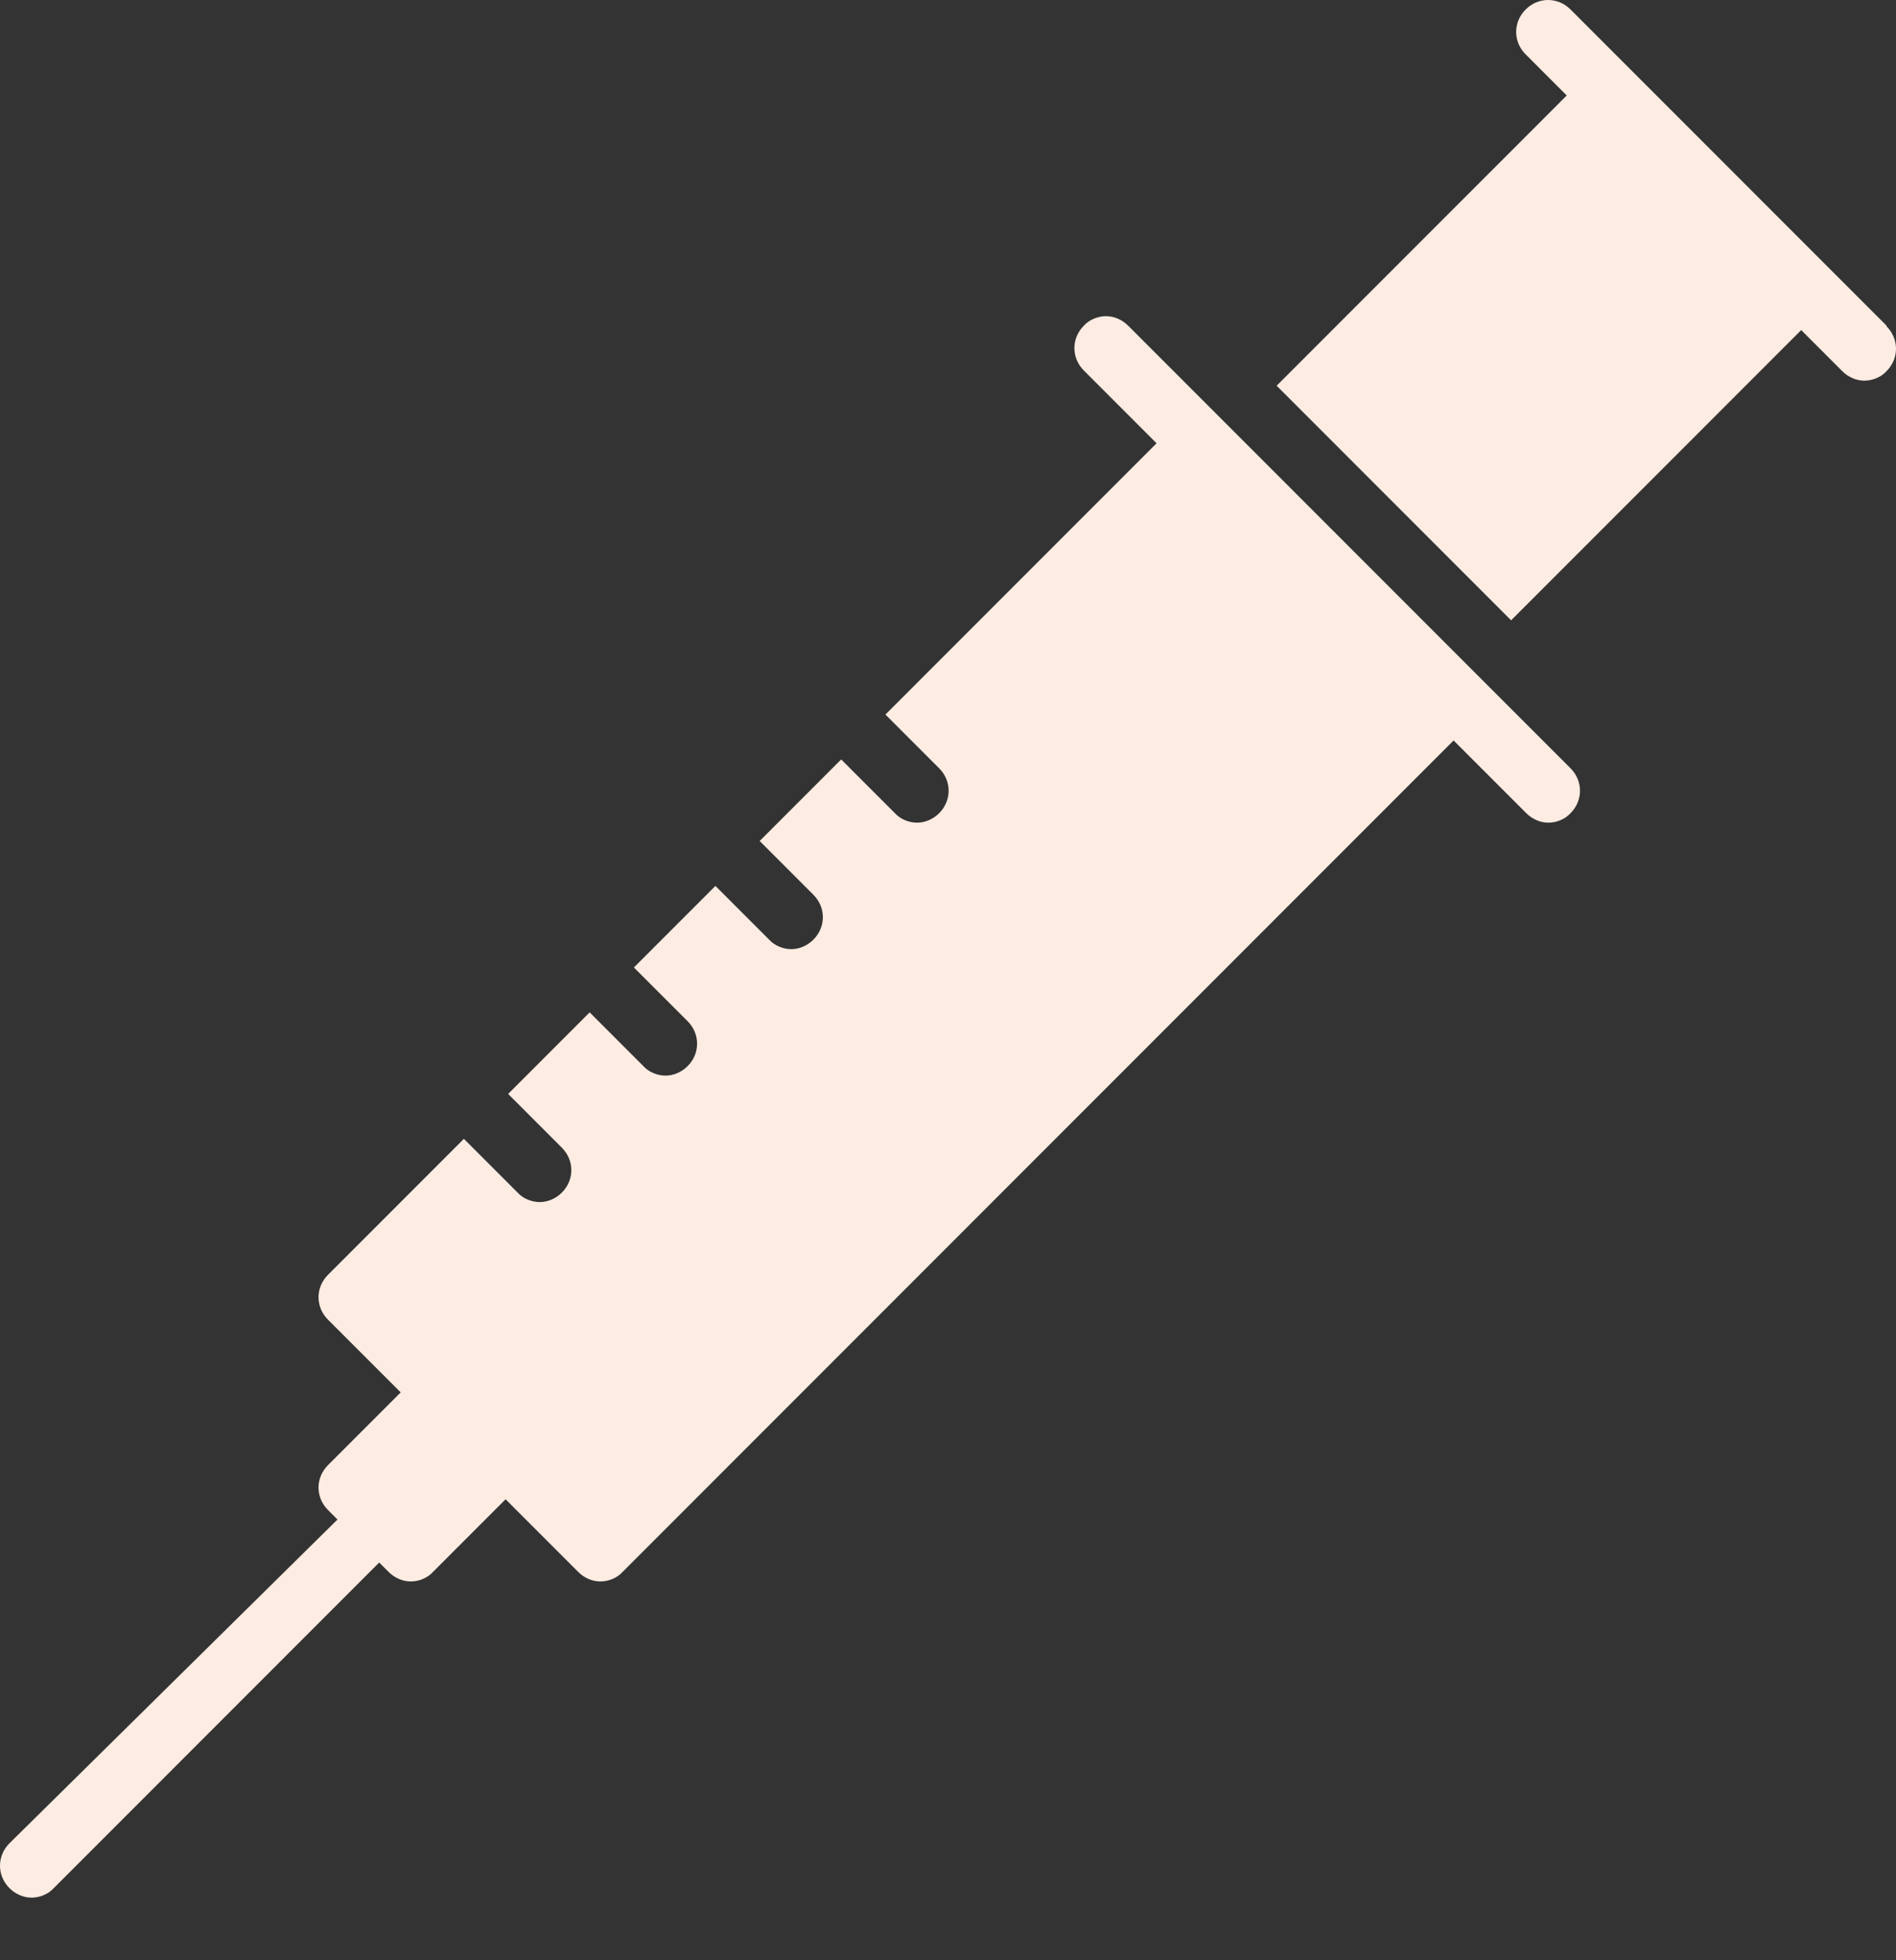 <svg width="30" height="31" viewBox="0 0 30 31" fill="none" xmlns="http://www.w3.org/2000/svg">
<rect x="0" y="0" width="30" height="31" fill="#333333" stroke="none"/>
<path d="M29.85 5.15L28.85 4.15L25.85 1.15L24.85 0.15C24.65 -0.05 24.34 -0.05 24.14 0.15C23.94 0.35 23.94 0.66 24.14 0.86L24.79 1.51L20.2 6.1L23.91 9.81L28.5 5.22L29.15 5.87C29.25 5.97 29.38 6.02 29.5 6.02C29.62 6.02 29.76 5.97 29.85 5.87C30.05 5.67 30.05 5.36 29.85 5.16V5.15Z" fill="#FCECE2"/>
<path d="M23.35 10.65L19.35 6.65L17.85 5.15C17.75 5.05 17.62 5 17.5 5C17.38 5 17.24 5.05 17.15 5.15C16.95 5.35 16.95 5.66 17.15 5.86L18.3 7.01L14.01 11.3L14.86 12.15C15.06 12.35 15.06 12.66 14.86 12.86C14.76 12.96 14.63 13.01 14.51 13.01C14.39 13.01 14.25 12.96 14.16 12.86L13.31 12.01L12.02 13.3L12.87 14.15C13.07 14.35 13.07 14.66 12.87 14.86C12.77 14.96 12.64 15.01 12.52 15.01C12.4 15.01 12.26 14.96 12.17 14.86L11.32 14.01L10.03 15.3L10.88 16.15C11.08 16.35 11.08 16.66 10.88 16.86C10.78 16.96 10.65 17.01 10.53 17.01C10.41 17.01 10.27 16.96 10.18 16.86L9.33 16.01L8.04 17.3L8.89 18.15C9.09 18.35 9.09 18.66 8.89 18.86C8.79 18.96 8.66 19.01 8.54 19.01C8.42 19.01 8.28 18.96 8.19 18.86L7.34 18.01L5.19 20.16C4.99 20.36 4.99 20.67 5.19 20.87L6.34 22.02L5.19 23.17C4.99 23.37 4.99 23.68 5.19 23.88L5.34 24.03L0.15 29.15C-0.05 29.35 -0.05 29.66 0.15 29.86C0.25 29.96 0.38 30.01 0.5 30.01C0.62 30.01 0.76 29.96 0.85 29.86L6 24.71L6.15 24.86C6.25 24.96 6.38 25.01 6.5 25.01C6.62 25.01 6.76 24.96 6.85 24.86L8 23.71L9.15 24.86C9.25 24.96 9.38 25.01 9.5 25.01C9.62 25.01 9.76 24.96 9.85 24.86L23 11.71L24.15 12.86C24.25 12.96 24.38 13.01 24.5 13.01C24.62 13.01 24.76 12.96 24.85 12.86C25.05 12.66 25.05 12.35 24.85 12.15L23.35 10.65Z" fill="#FCECE2"/>
</svg>
